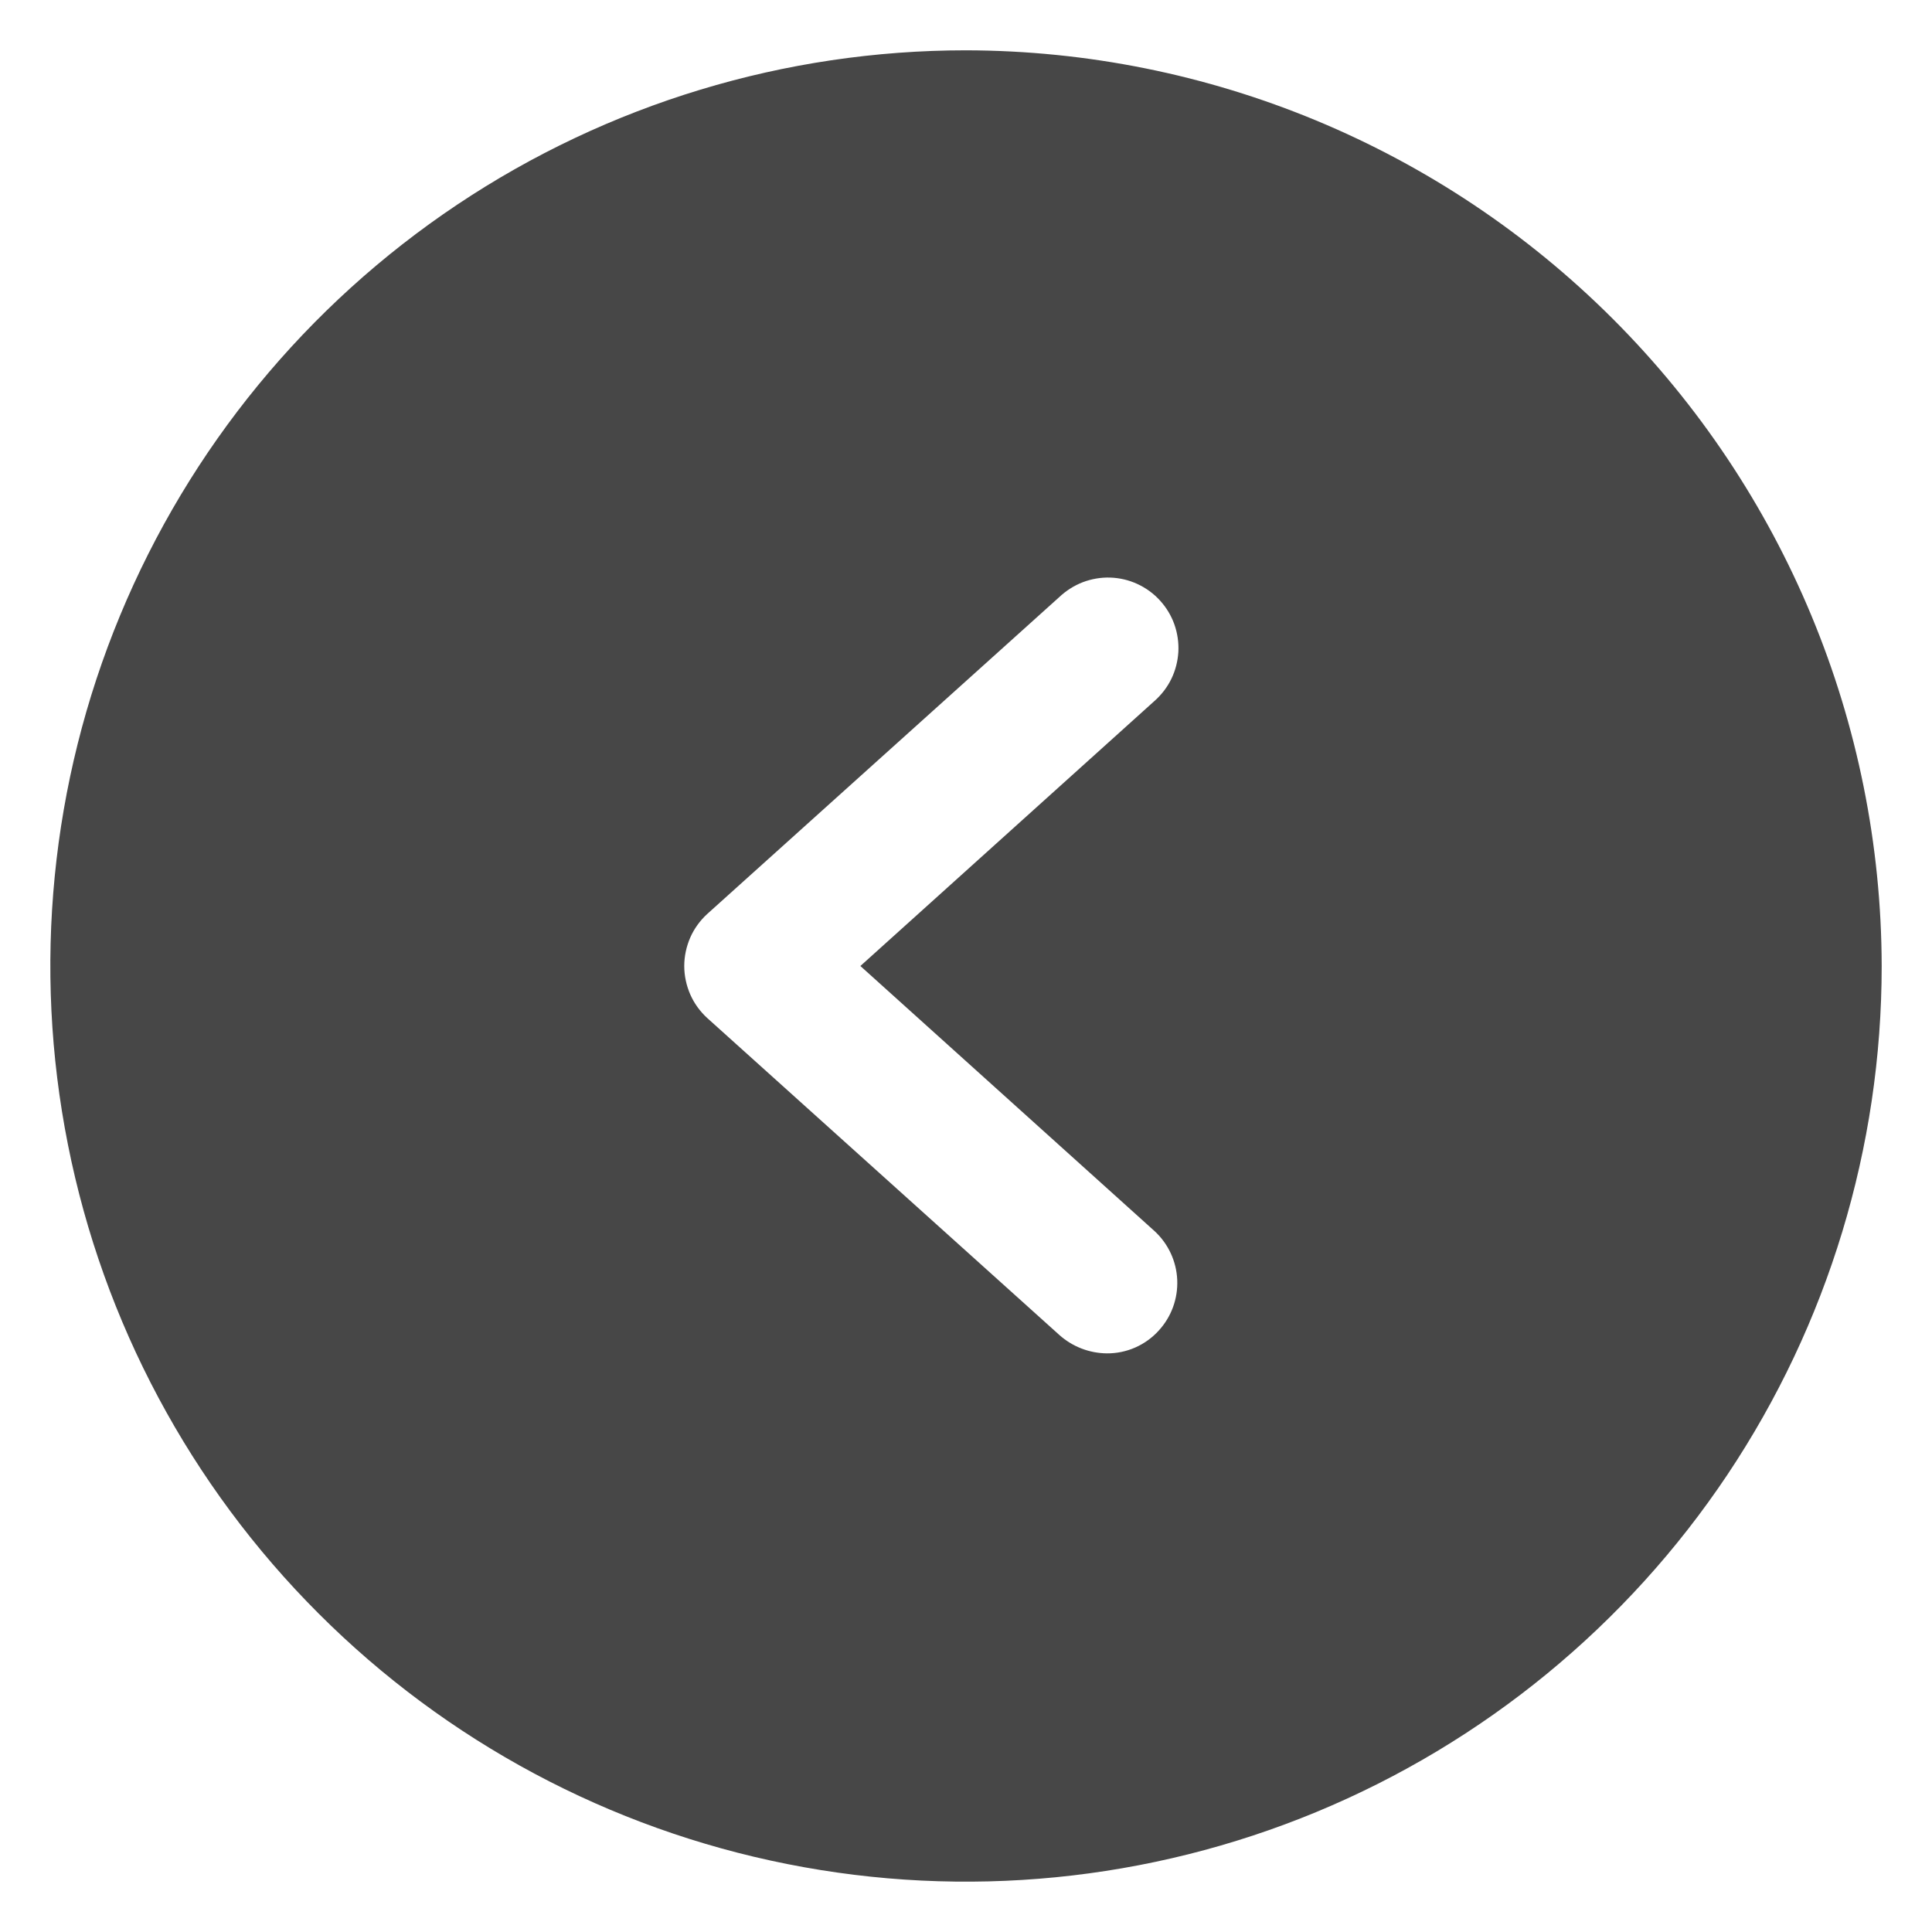 <svg width="24" height="24" viewBox="0 0 24 24" fill="none" xmlns="http://www.w3.org/2000/svg">
<path d="M12 0.625C9.75 0.625 7.551 1.292 5.68 2.542C3.81 3.792 2.352 5.568 1.491 7.647C0.63 9.725 0.405 12.013 0.844 14.219C1.282 16.426 2.366 18.453 3.957 20.043C5.547 21.634 7.574 22.718 9.781 23.156C11.987 23.595 14.274 23.37 16.353 22.509C18.431 21.648 20.208 20.19 21.458 18.32C22.708 16.449 23.375 14.25 23.375 12C23.369 8.985 22.169 6.095 20.037 3.963C17.905 1.831 15.015 0.631 12 0.625ZM14.341 15.292C14.512 15.449 14.614 15.667 14.624 15.899C14.634 16.131 14.552 16.357 14.395 16.528C14.314 16.618 14.214 16.69 14.103 16.739C13.992 16.788 13.871 16.813 13.75 16.812C13.532 16.81 13.322 16.729 13.159 16.583L8.784 12.645C8.695 12.563 8.623 12.464 8.574 12.352C8.526 12.241 8.5 12.121 8.5 12C8.5 11.879 8.526 11.759 8.574 11.648C8.623 11.536 8.695 11.437 8.784 11.355L13.159 7.417C13.244 7.337 13.343 7.274 13.452 7.232C13.561 7.191 13.677 7.171 13.793 7.175C13.91 7.179 14.024 7.206 14.13 7.255C14.236 7.304 14.331 7.373 14.409 7.459C14.488 7.545 14.549 7.646 14.588 7.755C14.627 7.865 14.644 7.982 14.638 8.098C14.631 8.214 14.602 8.328 14.551 8.433C14.5 8.538 14.428 8.631 14.341 8.708L10.688 12L14.341 15.292Z" fill="#474747"/>
</svg>
